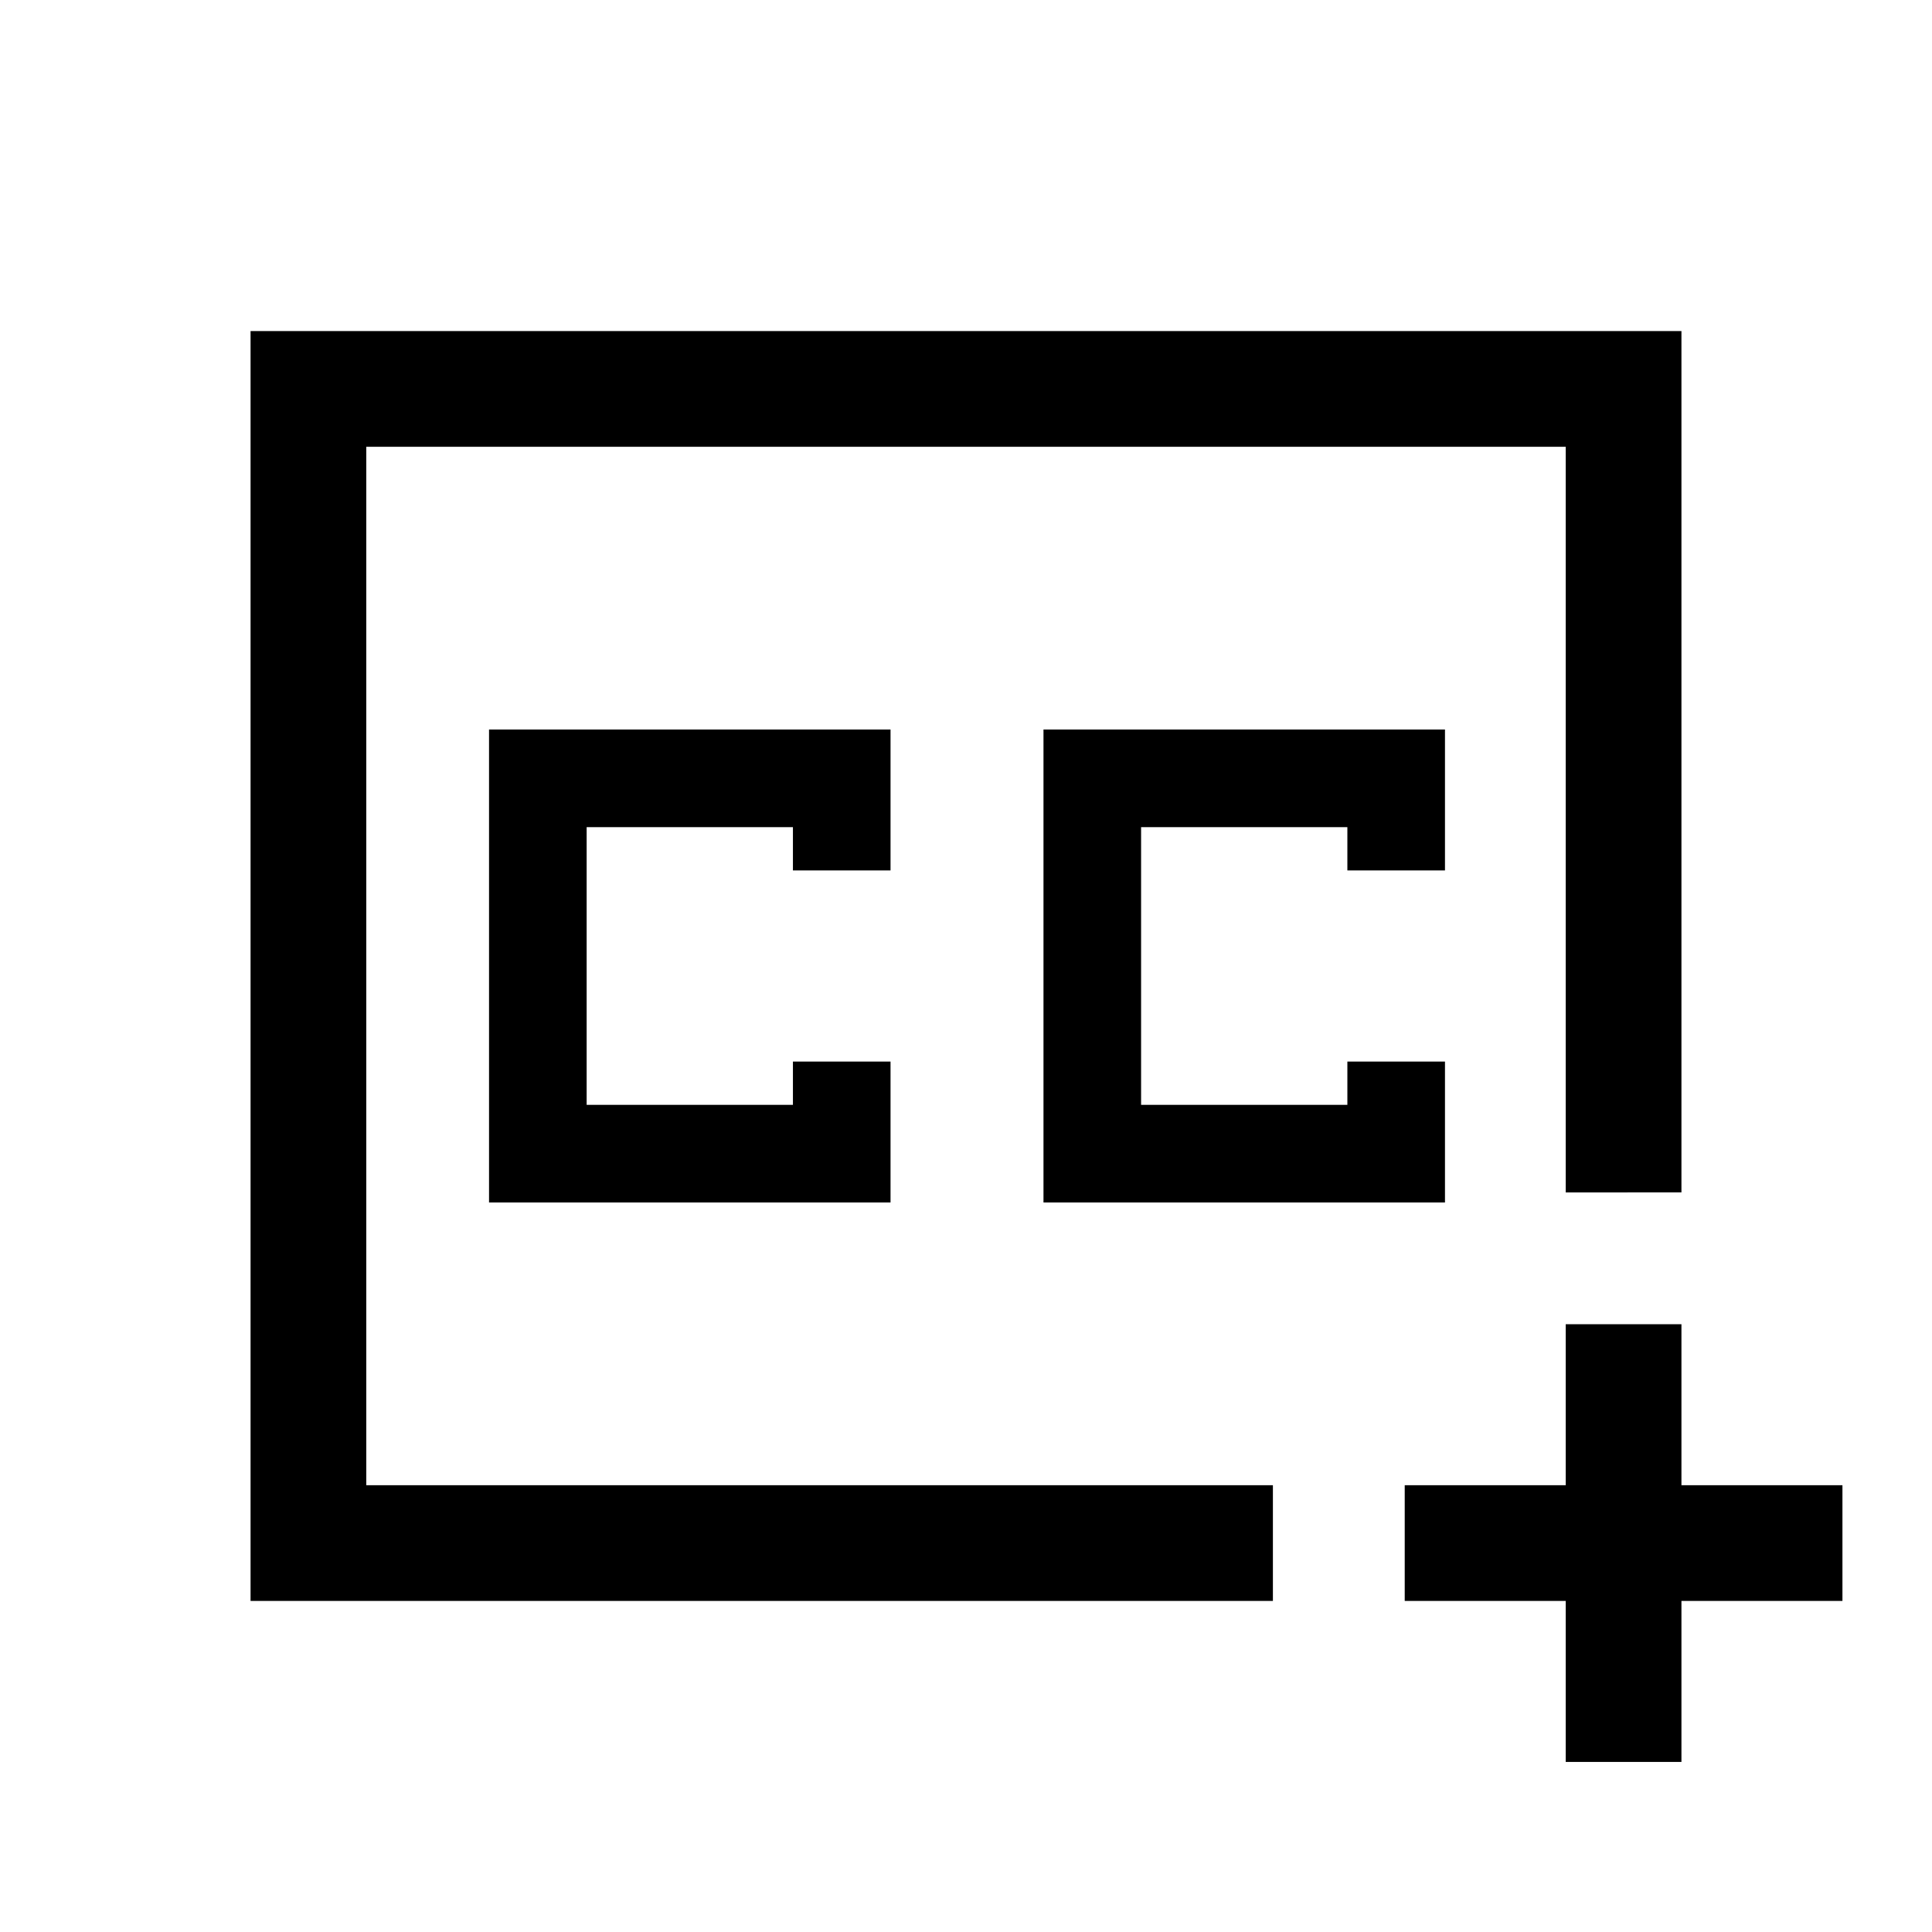<svg xmlns="http://www.w3.org/2000/svg" height="48" viewBox="0 -960 960 960" width="48"><path d="M480-480Zm152.5 315.5h-508v-631h711v428H778V-738H182v516h450.5v57.5Zm145.5 80v-80h-80V-222h80v-80h57.5v80h80v57.5h-80v80H778Zm-535-278h199.5v-70H394v21.5H291.5v-138H394v21.5h48.5v-70H243v235Zm275.5 0H718v-70h-48.5v21.5H567v-138h102.5v21.5H718v-70H518.5v235Z"/></svg>
